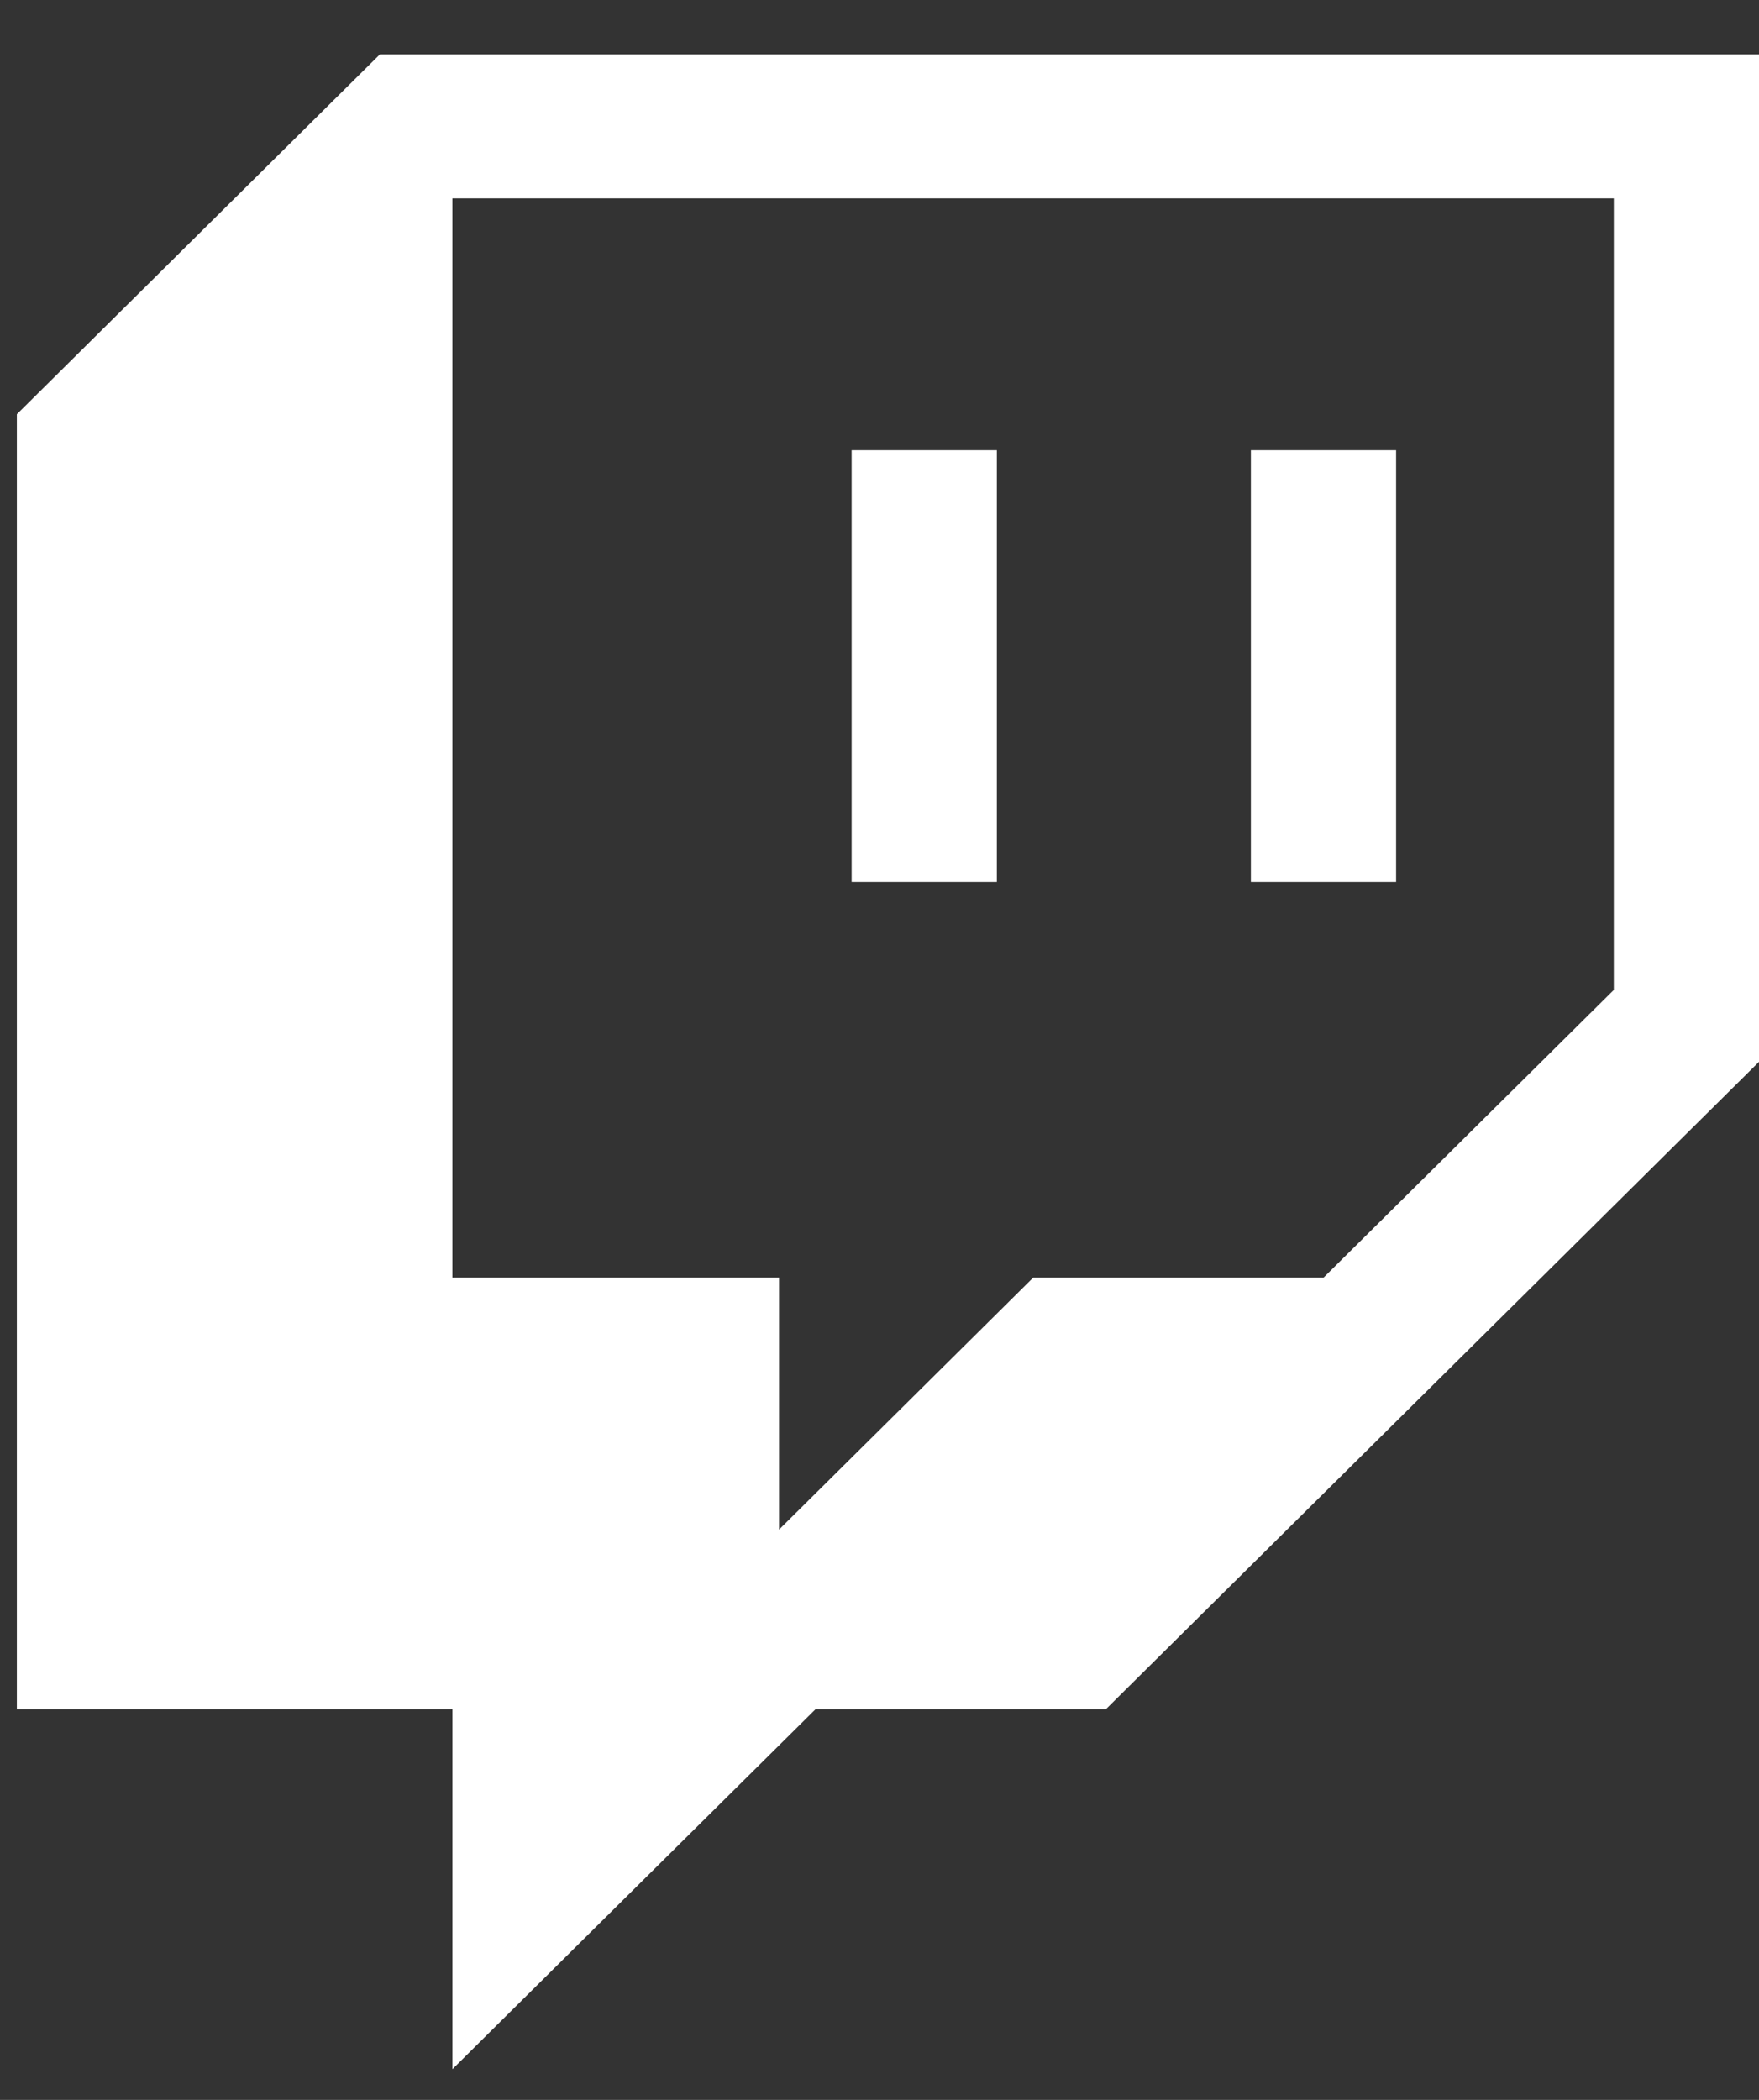 <svg width="31" height="37" viewBox="0 0 31 37" fill="none" xmlns="http://www.w3.org/2000/svg"><rect x="0" y="0" width="31" height="37" fill="#333333" stroke="none"/><path fill-rule="evenodd" clip-rule="evenodd" d="M6.694 0.959L0.297 7.299V30.12H7.973V36.459L14.369 30.12H19.486L31 18.709V0.959H6.694ZM28.441 17.442L23.324 22.513H18.207L13.73 26.951V22.513H7.973V3.495H28.441V17.442ZM24.604 7.933H22.045V15.54H24.604V7.933ZM15.009 7.933H17.568V15.54H15.009V7.933Z" fill="white"/></svg>
